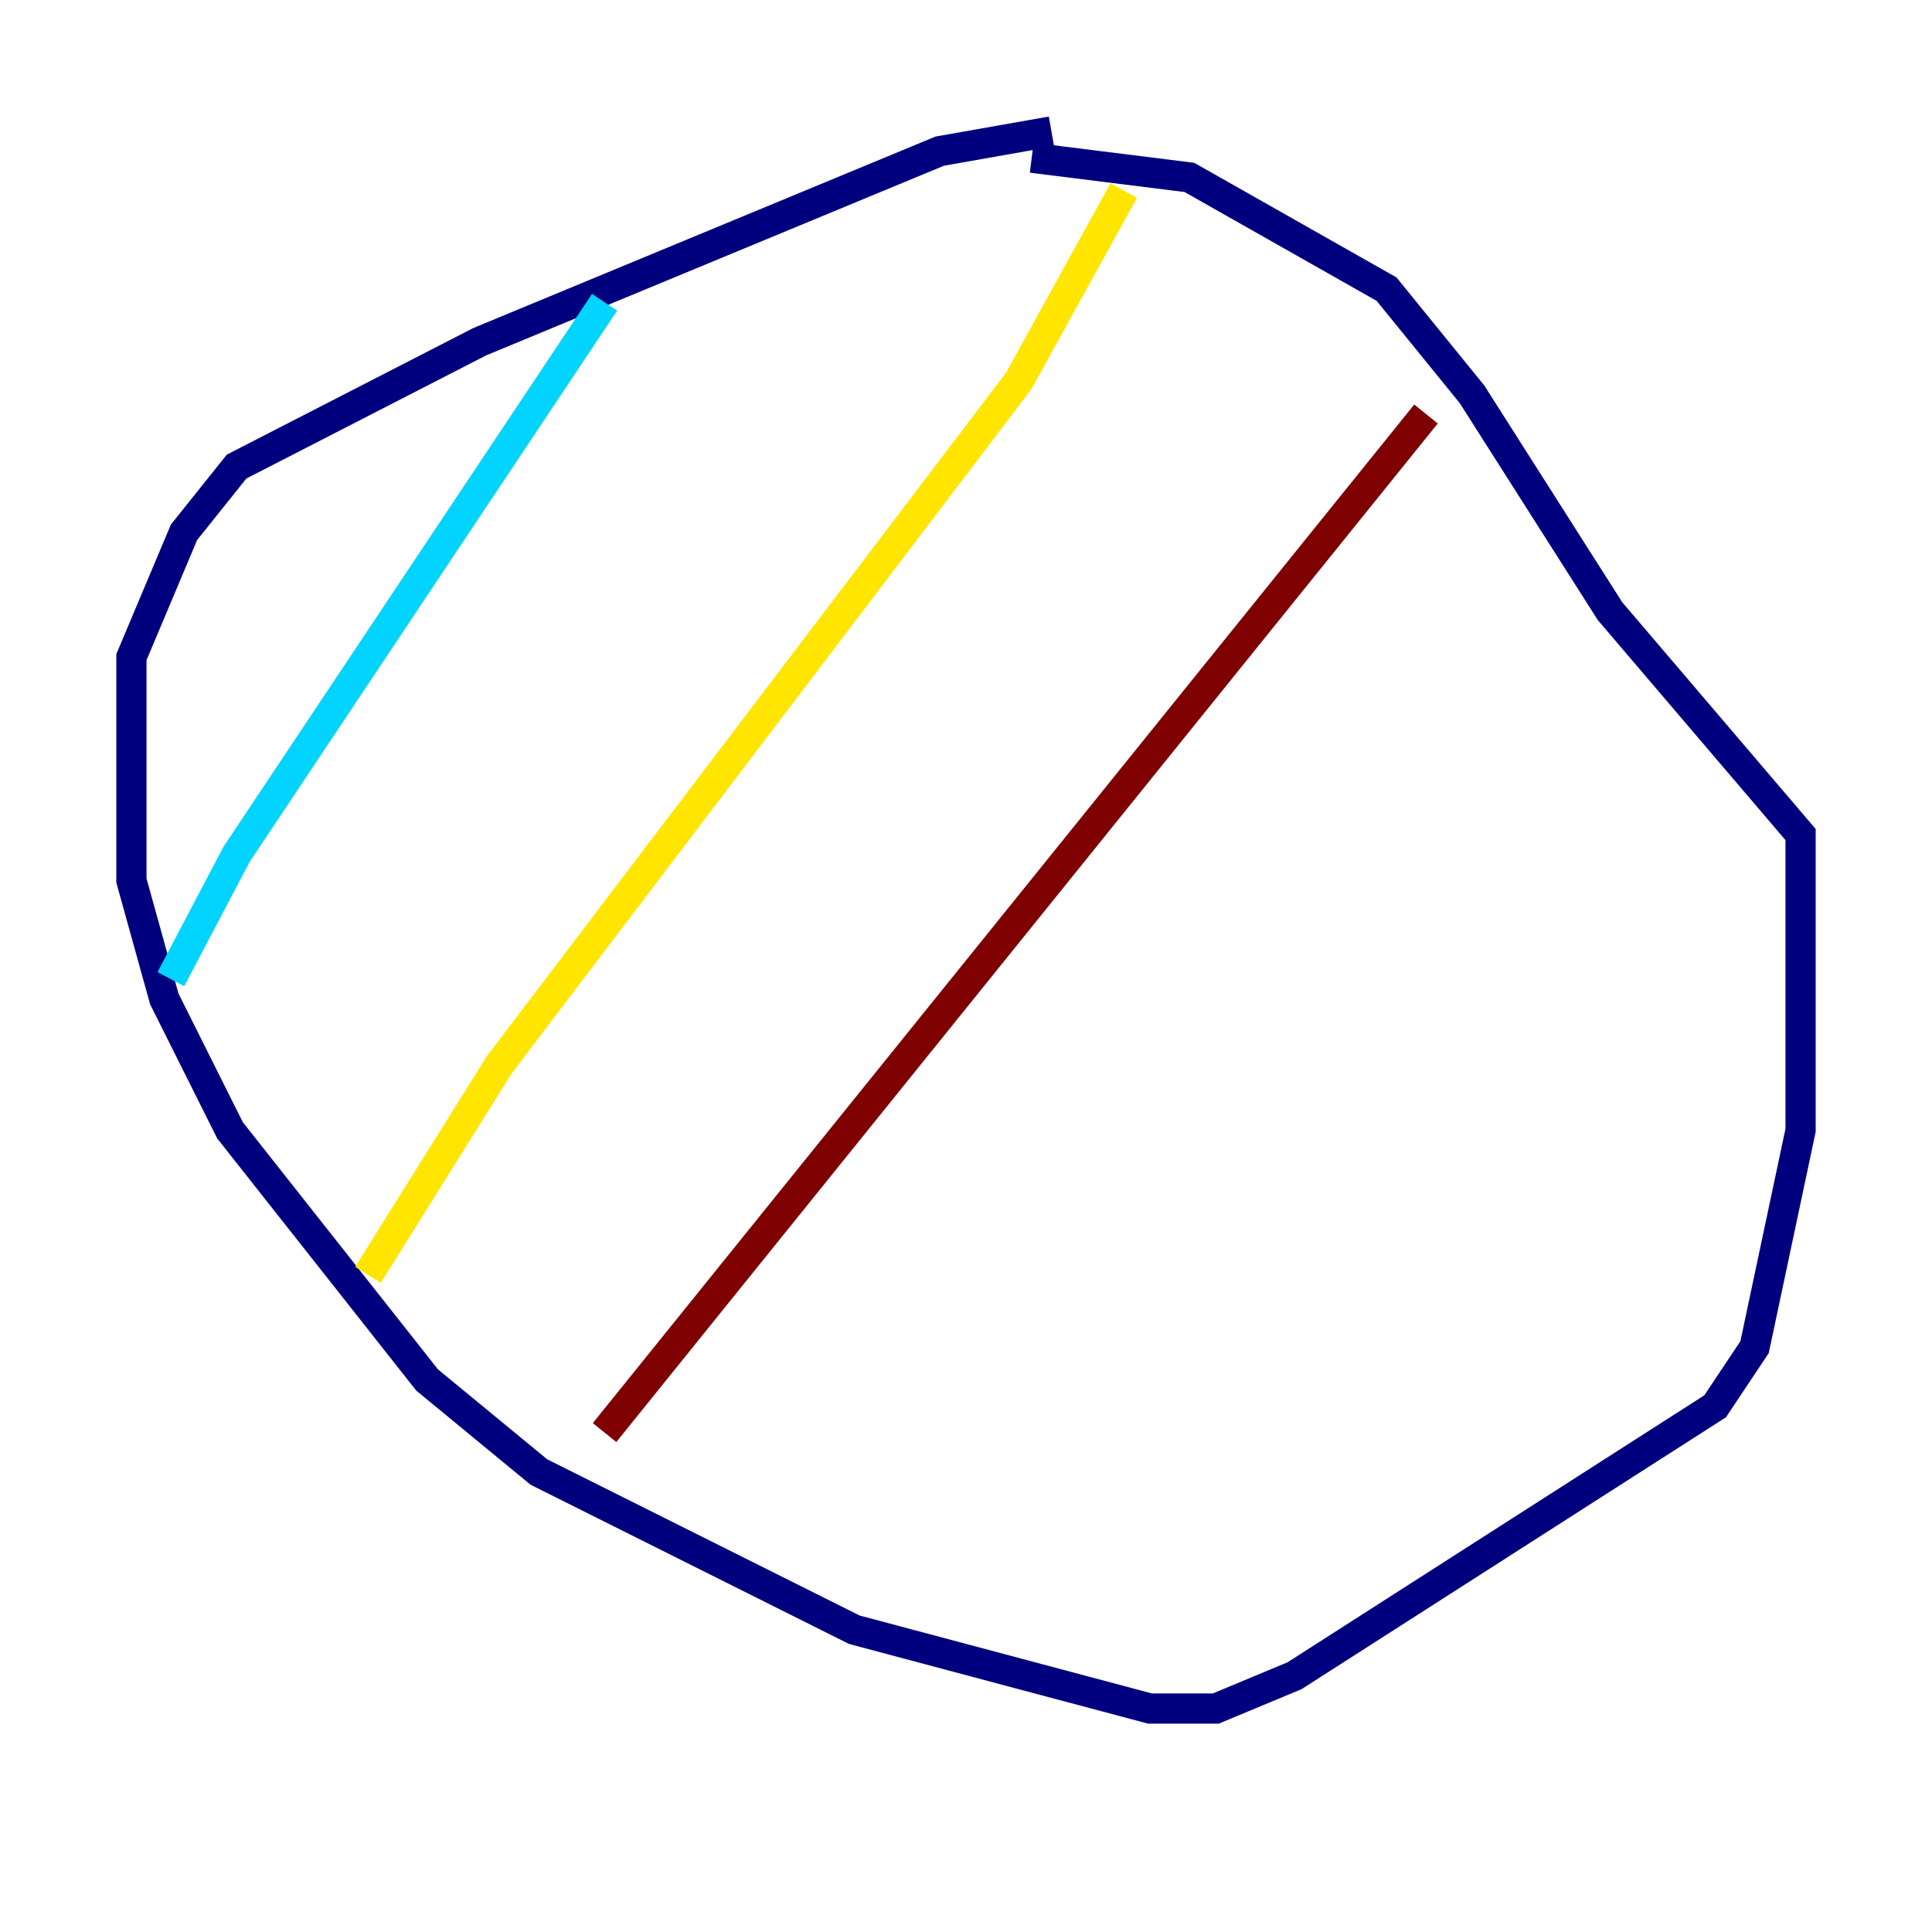 <?xml version="1.0" encoding="utf-8" ?>
<svg baseProfile="tiny" height="128" version="1.2" viewBox="0,0,128,128" width="128" xmlns="http://www.w3.org/2000/svg" xmlns:ev="http://www.w3.org/2001/xml-events" xmlns:xlink="http://www.w3.org/1999/xlink"><defs /><polyline fill="none" points="69.66,8.707 62.258,10.014 31.782,22.64 15.674,30.912 12.191,35.265 8.707,43.537 8.707,58.34 10.884,66.177 15.238,74.884 28.299,91.429 35.701,97.524 56.599,107.973 76.191,113.197 80.544,113.197 85.769,111.02 113.633,93.17 116.245,89.252 119.293,74.884 119.293,55.292 106.667,40.49 97.524,26.122 91.864,19.157 78.803,11.755 68.354,10.449" stroke="#00007f" stroke-width="2" /><polyline fill="none" points="40.054,20.027 15.674,56.599 11.32,64.871" stroke="#00d4ff" stroke-width="2" /><polyline fill="none" points="74.449,12.626 67.483,25.252 33.088,70.531 24.381,84.463" stroke="#ffe500" stroke-width="2" /><polyline fill="none" points="94.476,27.429 40.054,94.912" stroke="#7f0000" stroke-width="2" /></svg>